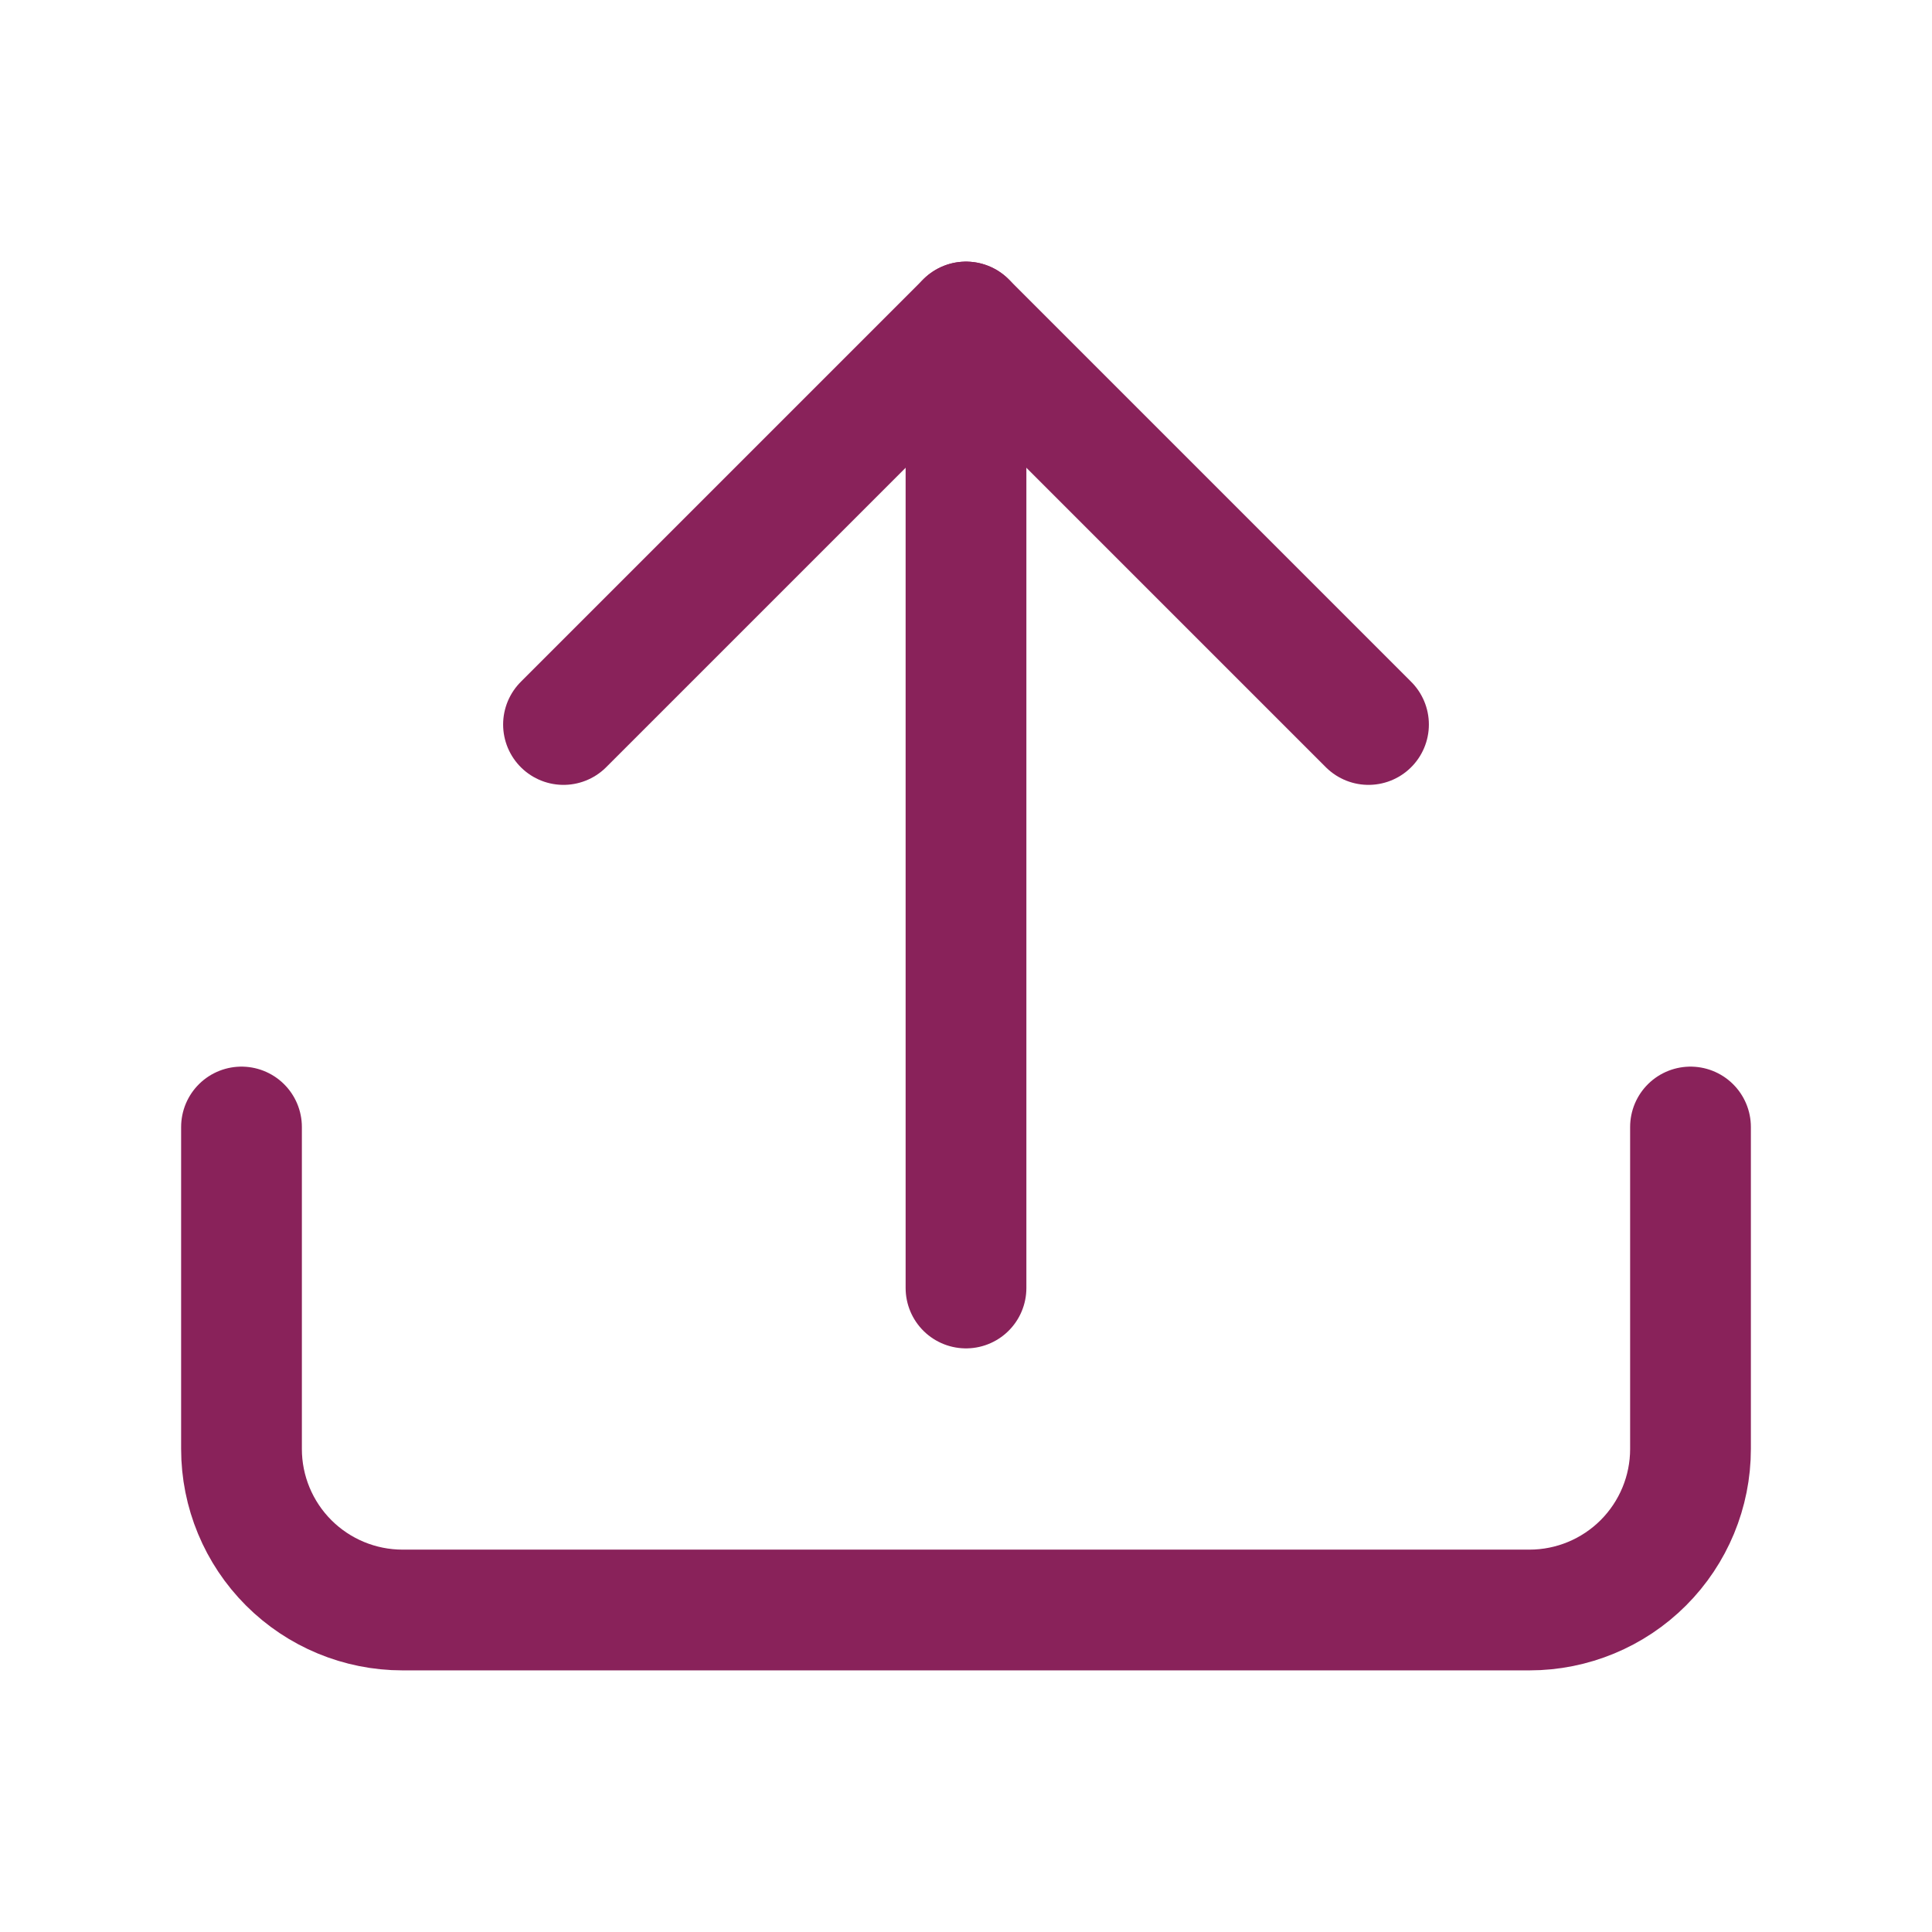 <svg width="24" height="24" viewBox="0 0 24 24" fill="none" xmlns="http://www.w3.org/2000/svg">
<path d="M21 14V18C21 18.53 20.789 19.039 20.414 19.414C20.039 19.789 19.53 20 19 20H5C4.47 20 3.961 19.789 3.586 19.414C3.211 19.039 3 18.53 3 18V14" stroke="#89225A" stroke-width="1.5" stroke-linecap="round" stroke-linejoin="round"/>
<path d="M17 9L12 4L7 9" stroke="#89225A" stroke-width="1.5" stroke-linecap="round" stroke-linejoin="round"/>
<path d="M12 4V16" stroke="#89225A" stroke-width="1.5" stroke-linecap="round" stroke-linejoin="round"/>
</svg>
